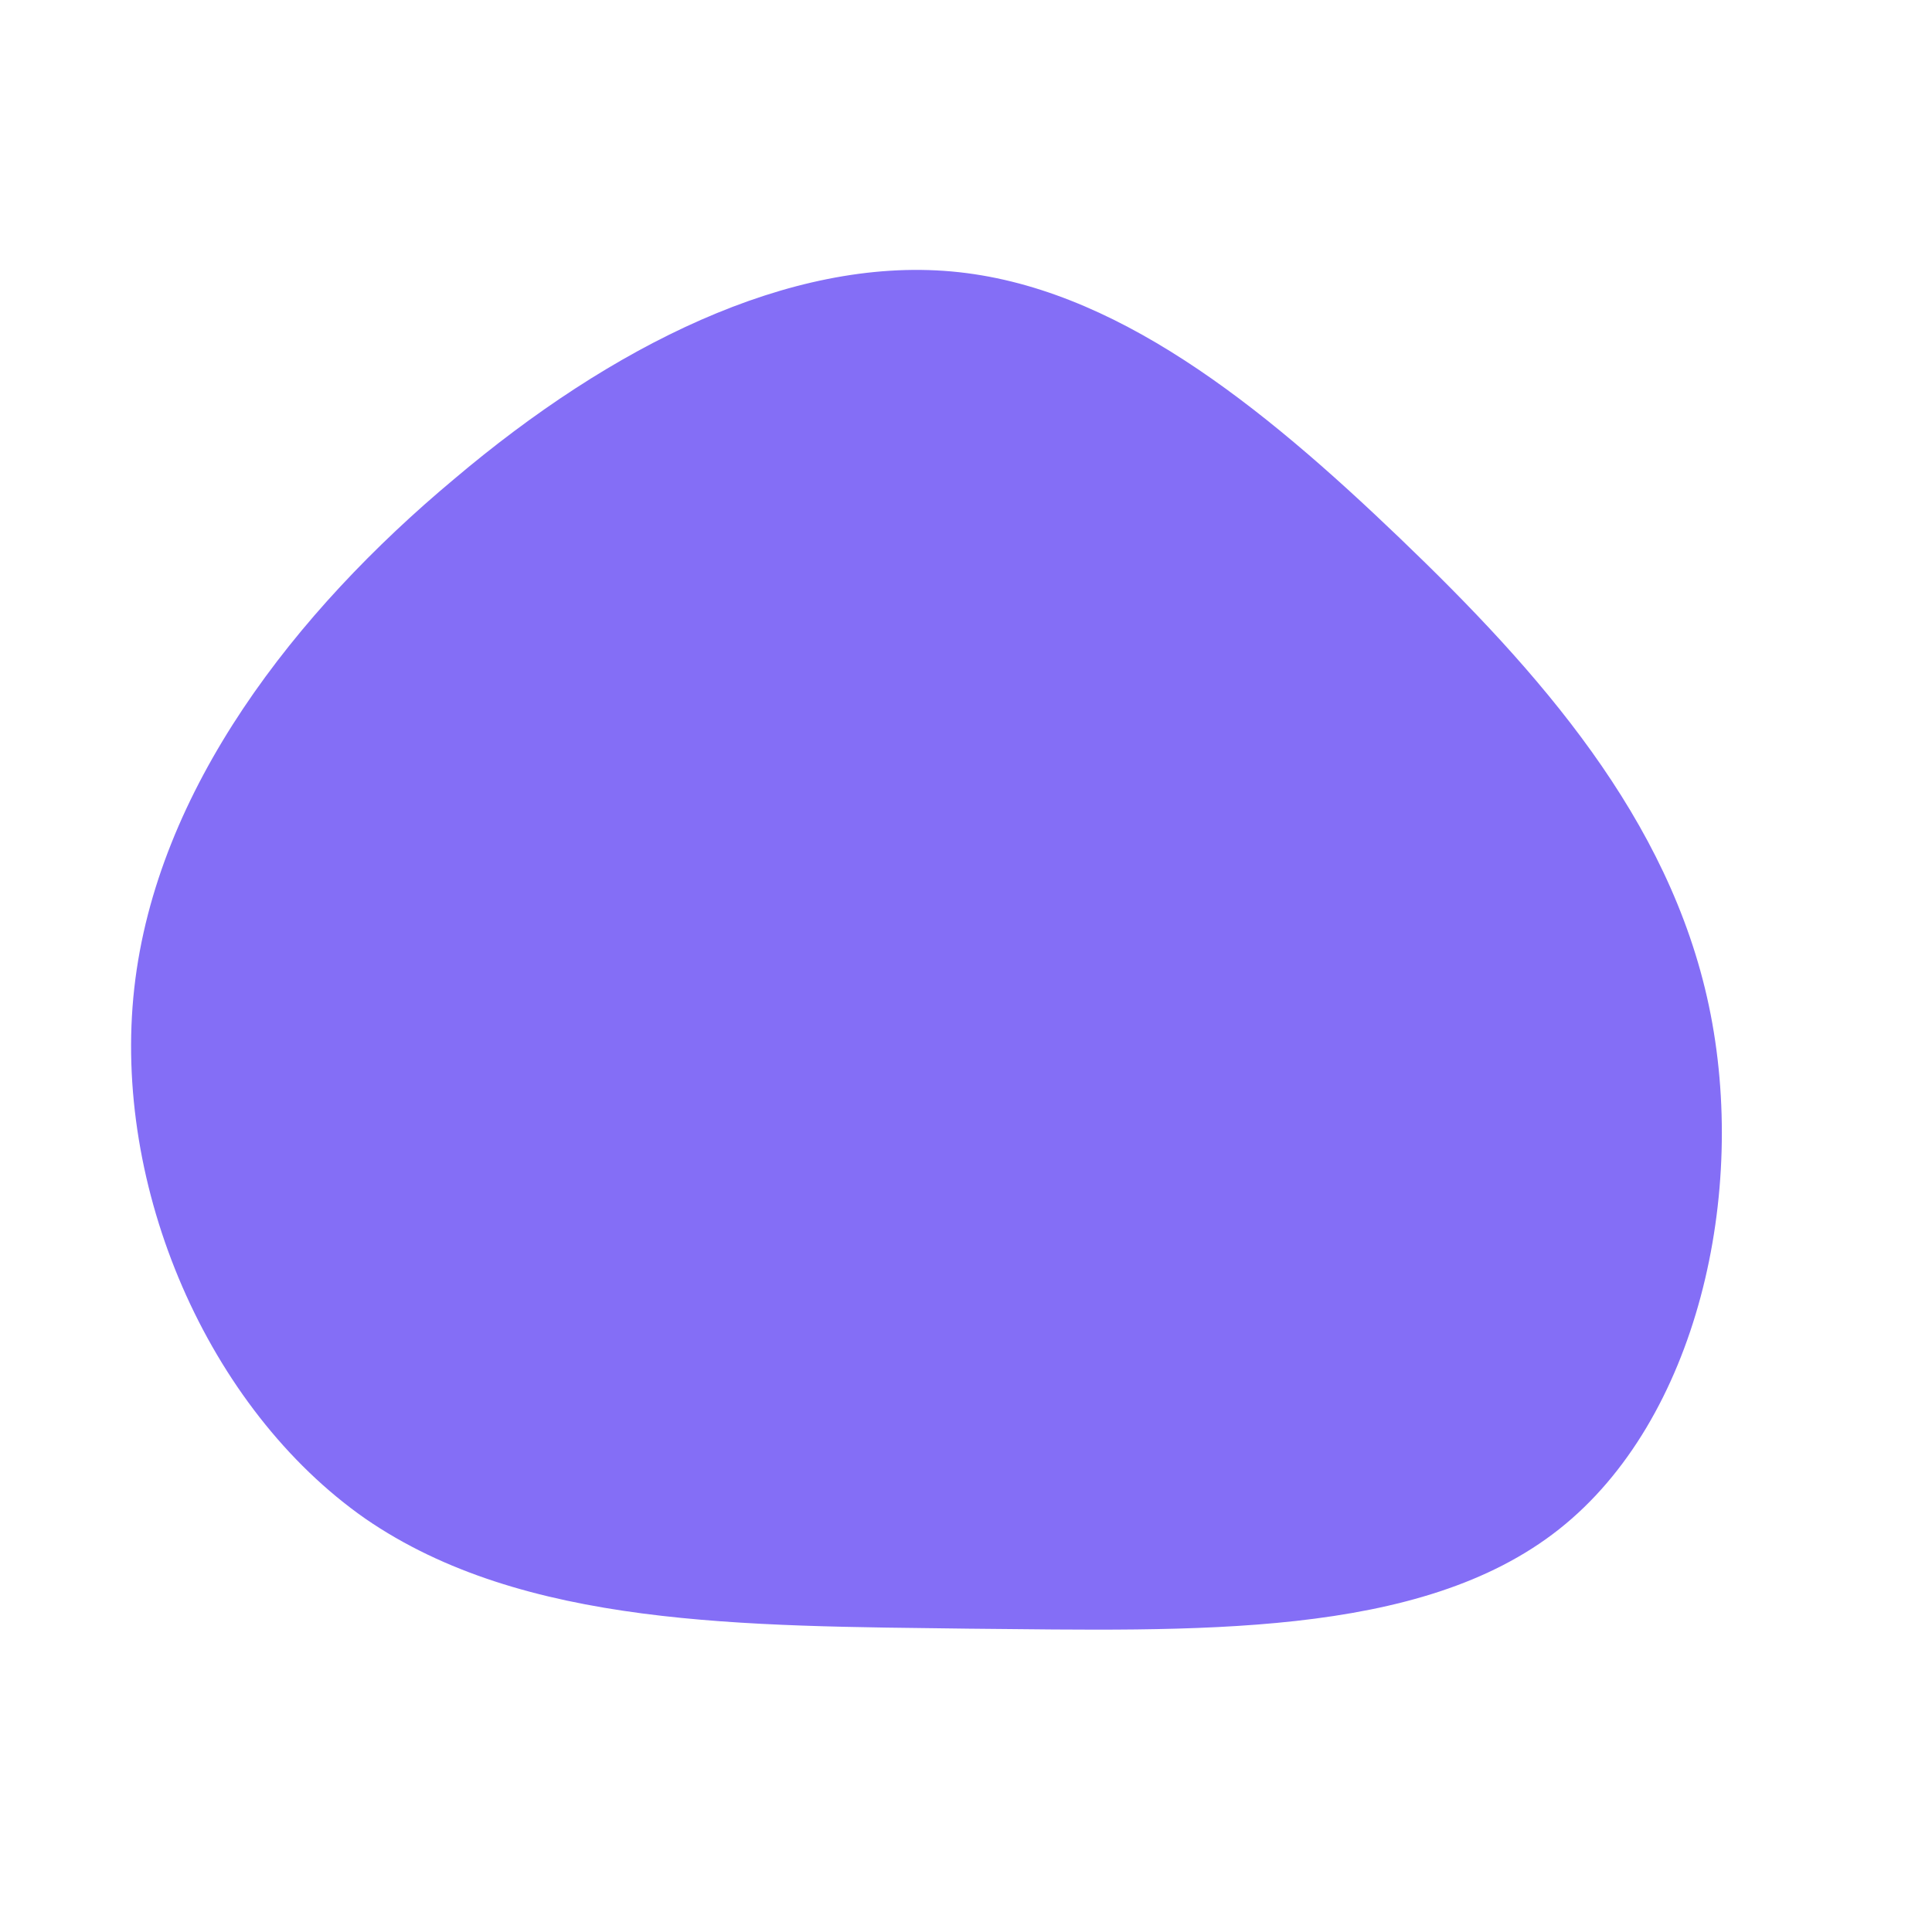 <?xml version="1.0" standalone="no"?>
<svg viewBox="0 0 200 200" xmlns="http://www.w3.org/2000/svg">
  <path fill="#846ef6" d="M44.9,-44.3C59.3,-30.5,72.8,-15.3,76.9,4.1C81,23.5,75.7,47,61.4,58.3C47,69.7,23.5,68.8,0.3,68.6C-22.9,68.3,-45.8,68.5,-62.2,57.2C-78.5,45.8,-88.4,22.9,-86.1,2.3C-83.8,-18.3,-69.4,-36.7,-53,-50.4C-36.7,-64.2,-18.3,-73.4,-1.5,-71.9C15.3,-70.4,30.5,-58.1,44.9,-44.3Z" transform="translate(100 100)" />
</svg>
